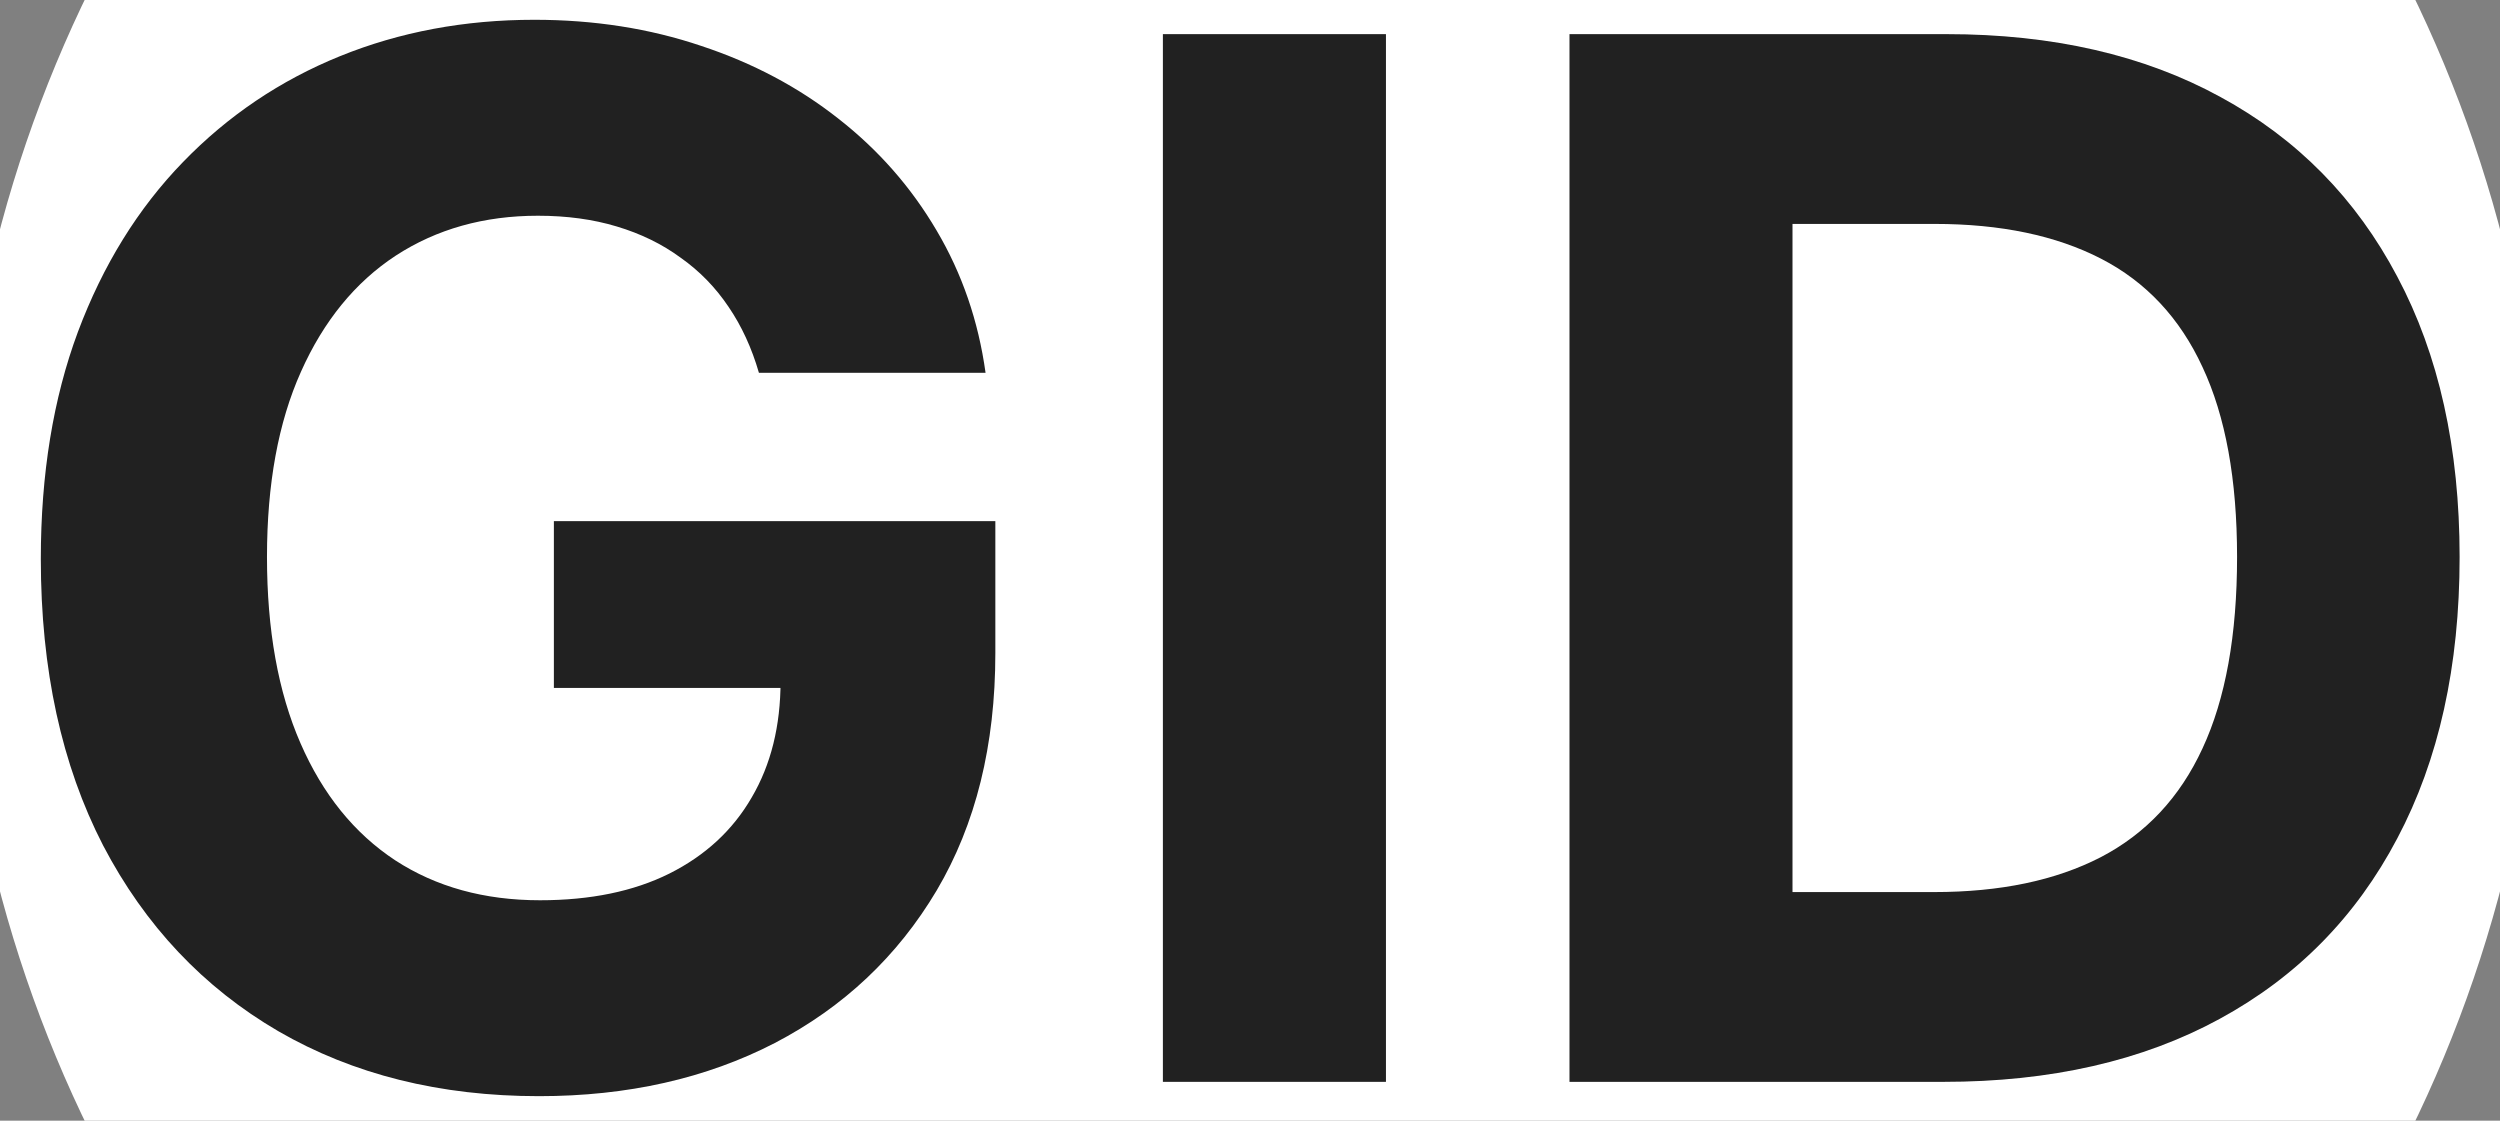 <svg width="58" height="26" viewBox="0 0 58 26" fill="none" xmlns="http://www.w3.org/2000/svg">
  <rect x="0" y="0" width="58" height="26" fill="#808080" stroke="none"/>
  <!-- Добавляем белый фон -->
  <circle r="30" cx="29" cy="13" fill="white"/>
  
  <path d="M17.607 8.649C17.44 8.071 17.204 7.561 16.902 7.118C16.599 6.667 16.229 6.287 15.79 5.978C15.36 5.662 14.866 5.421 14.308 5.254C13.759 5.088 13.149 5.005 12.48 5.005C11.229 5.005 10.13 5.314 9.181 5.931C8.241 6.548 7.508 7.446 6.982 8.625C6.457 9.796 6.194 11.228 6.194 12.922C6.194 14.615 6.453 16.055 6.971 17.242C7.488 18.429 8.221 19.335 9.17 19.96C10.118 20.577 11.237 20.886 12.528 20.886C13.699 20.886 14.699 20.68 15.527 20.268C16.364 19.849 17.001 19.26 17.44 18.5C17.886 17.74 18.109 16.842 18.109 15.806L19.16 15.96H12.85V12.091H23.092V15.153C23.092 17.289 22.638 19.125 21.73 20.66C20.822 22.187 19.571 23.366 17.977 24.197C16.384 25.02 14.559 25.431 12.504 25.431C10.209 25.431 8.194 24.929 6.457 23.924C4.72 22.911 3.365 21.475 2.393 19.616C1.429 17.748 0.947 15.533 0.947 12.969C0.947 10.999 1.234 9.242 1.808 7.699C2.389 6.149 3.202 4.835 4.246 3.759C5.289 2.683 6.504 1.864 7.891 1.302C9.277 0.74 10.779 0.459 12.396 0.459C13.783 0.459 15.073 0.661 16.268 1.065C17.463 1.46 18.523 2.022 19.447 2.75C20.38 3.478 21.14 4.345 21.73 5.349C22.32 6.346 22.698 7.446 22.865 8.649H17.607Z" fill="#212121"/>
  <path d="M32.154 0.792V25.099H26.979V0.792H32.154Z" fill="#212121"/>
  <path d="M45.088 25.099H36.412V0.792H45.16C47.622 0.792 49.741 1.278 51.518 2.252C53.294 3.217 54.661 4.606 55.617 6.418C56.581 8.23 57.063 10.398 57.063 12.922C57.063 15.454 56.581 17.63 55.617 19.45C54.661 21.269 53.286 22.666 51.494 23.639C49.709 24.612 47.574 25.099 45.088 25.099ZM41.586 20.696H44.873C46.403 20.696 47.689 20.427 48.733 19.889C49.785 19.343 50.574 18.5 51.099 17.361C51.633 16.213 51.9 14.734 51.9 12.922C51.9 11.126 51.633 9.658 51.099 8.518C50.574 7.379 49.789 6.54 48.745 6.002C47.701 5.464 46.415 5.195 44.885 5.195H41.586V20.696Z" fill="#212121"/>
</svg>